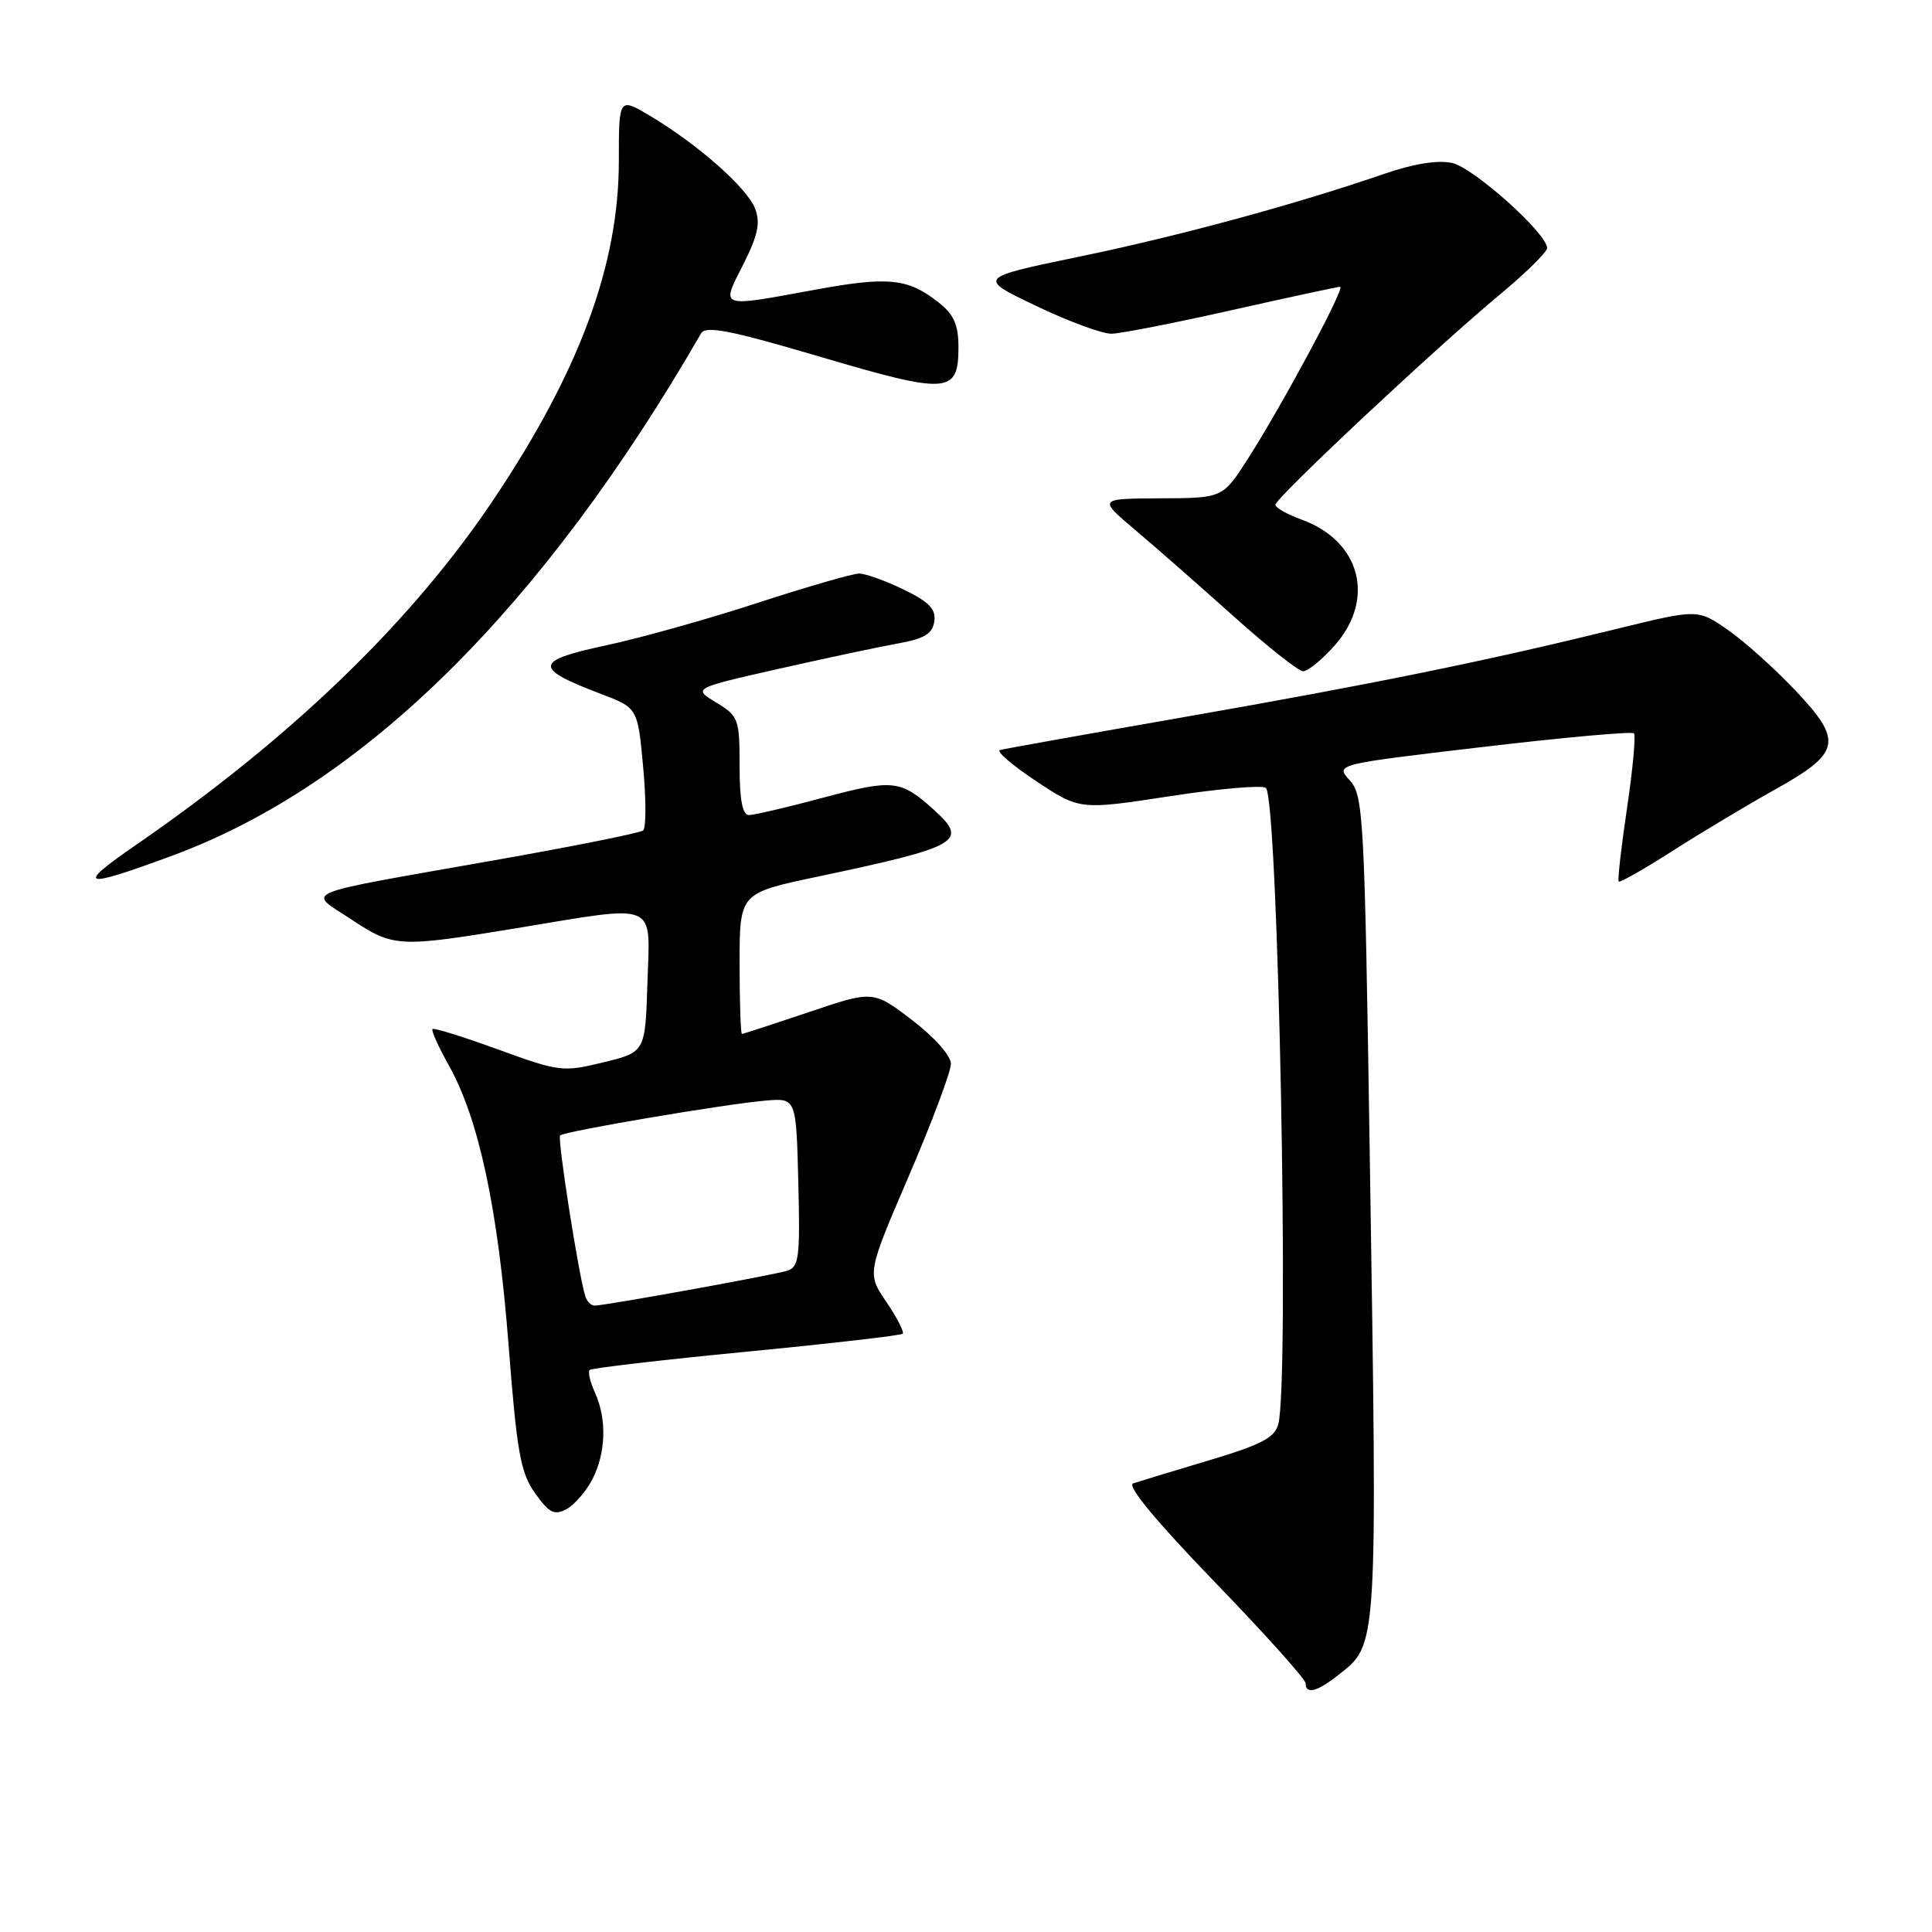 <?xml version="1.0" encoding="UTF-8" standalone="no"?>
<!DOCTYPE svg PUBLIC "-//W3C//DTD SVG 1.1//EN" "http://www.w3.org/Graphics/SVG/1.1/DTD/svg11.dtd" >
<svg xmlns="http://www.w3.org/2000/svg" xmlns:xlink="http://www.w3.org/1999/xlink" version="1.1" viewBox="0 0 256 256">
 <g >
 <path fill="currentColor"
d=" M 177.29 221.98 C 182.60 217.81 182.52 219.12 181.50 153.00 C 180.81 108.05 180.67 105.39 178.84 103.39 C 176.92 101.28 176.92 101.28 196.46 98.98 C 207.21 97.71 216.23 96.90 216.50 97.17 C 216.77 97.44 216.36 101.90 215.59 107.08 C 214.82 112.26 214.32 116.64 214.49 116.81 C 214.65 116.98 217.87 115.15 221.64 112.74 C 225.41 110.33 231.49 106.69 235.14 104.65 C 243.95 99.74 244.26 98.22 237.89 91.48 C 235.15 88.58 231.12 84.97 228.93 83.45 C 224.96 80.70 224.96 80.70 214.23 83.33 C 196.81 87.61 181.94 90.64 157.00 95.00 C 144.07 97.26 133.05 99.23 132.51 99.38 C 131.96 99.54 134.12 101.39 137.29 103.50 C 143.07 107.33 143.07 107.33 155.03 105.50 C 161.61 104.49 167.33 104.00 167.74 104.41 C 169.38 106.05 170.88 183.12 169.38 188.72 C 168.90 190.51 167.09 191.45 160.14 193.52 C 155.39 194.94 150.89 196.31 150.14 196.56 C 149.28 196.85 153.22 201.61 160.89 209.55 C 167.55 216.44 173.00 222.51 173.00 223.04 C 173.00 224.55 174.51 224.18 177.29 221.98 Z  M 78.49 196.02 C 80.29 192.53 80.43 188.04 78.84 184.54 C 78.20 183.14 77.88 181.79 78.13 181.53 C 78.39 181.28 87.73 180.19 98.89 179.11 C 110.06 178.03 119.38 176.95 119.61 176.73 C 119.84 176.50 118.86 174.61 117.45 172.52 C 114.88 168.73 114.88 168.73 120.44 155.79 C 123.50 148.67 126.00 142.00 126.00 140.97 C 126.00 139.88 123.83 137.44 120.85 135.16 C 115.69 131.23 115.69 131.23 107.16 134.12 C 102.46 135.70 98.48 137.00 98.31 137.00 C 98.14 137.00 98.00 132.80 98.00 127.67 C 98.00 118.34 98.00 118.34 108.25 116.18 C 127.22 112.17 128.38 111.50 123.75 107.31 C 119.36 103.34 118.34 103.22 109.18 105.67 C 104.41 106.95 99.94 107.99 99.25 108.00 C 98.38 108.00 98.00 106.03 98.00 101.49 C 98.00 95.27 97.86 94.88 94.90 93.09 C 91.80 91.20 91.80 91.20 103.15 88.63 C 109.39 87.22 116.53 85.70 119.00 85.26 C 122.49 84.63 123.57 83.97 123.80 82.34 C 124.04 80.71 123.11 79.75 119.74 78.12 C 117.34 76.95 114.68 76.00 113.84 76.00 C 112.99 76.00 106.95 77.75 100.40 79.88 C 93.86 82.02 84.76 84.57 80.19 85.54 C 70.77 87.55 70.67 88.55 79.56 91.92 C 84.50 93.79 84.50 93.79 85.22 101.62 C 85.62 105.93 85.62 109.72 85.22 110.04 C 84.83 110.37 75.95 112.15 65.50 113.99 C 38.98 118.68 40.72 117.96 46.51 121.80 C 52.16 125.54 52.76 125.57 68.50 122.98 C 87.42 119.86 86.13 119.32 85.79 130.21 C 85.50 139.41 85.50 139.41 79.94 140.77 C 74.58 142.07 74.10 142.01 66.02 139.07 C 61.42 137.39 57.50 136.17 57.31 136.35 C 57.12 136.54 58.10 138.72 59.49 141.20 C 63.45 148.29 65.98 160.12 67.38 178.11 C 68.49 192.46 68.97 195.15 70.90 197.86 C 72.76 200.47 73.46 200.83 75.06 199.97 C 76.11 199.40 77.66 197.63 78.49 196.02 Z  M 22.98 113.32 C 48.22 103.96 71.88 80.56 92.90 44.17 C 93.51 43.12 96.76 43.76 108.70 47.28 C 125.64 52.29 127.00 52.19 127.00 46.02 C 127.00 43.01 126.40 41.68 124.34 40.05 C 120.31 36.88 117.72 36.61 108.06 38.38 C 95.14 40.75 95.52 40.88 98.48 35.05 C 100.42 31.20 100.78 29.55 100.06 27.65 C 99.02 24.91 92.48 19.14 86.17 15.37 C 82.00 12.89 82.00 12.89 82.00 21.34 C 82.00 35.04 76.83 49.07 65.57 65.94 C 54.68 82.26 38.78 97.65 18.00 111.97 C 9.87 117.57 10.82 117.83 22.98 113.32 Z  M 176.90 85.47 C 182.29 79.32 180.25 71.67 172.47 68.85 C 170.56 68.16 169.00 67.28 169.00 66.88 C 169.00 65.99 190.31 46.02 198.75 39.02 C 202.19 36.16 205.00 33.39 205.00 32.87 C 205.00 30.94 195.25 22.21 192.40 21.59 C 190.54 21.18 187.30 21.70 183.49 23.01 C 171.75 27.06 156.30 31.26 143.00 34.01 C 129.50 36.81 129.50 36.81 137.28 40.53 C 141.56 42.58 146.06 44.24 147.28 44.22 C 148.50 44.20 155.68 42.79 163.24 41.09 C 170.80 39.39 177.25 38.00 177.58 38.00 C 178.32 38.00 169.97 53.56 165.38 60.75 C 162.02 66.00 162.02 66.00 153.76 66.03 C 145.50 66.07 145.50 66.07 150.49 70.28 C 153.23 72.60 159.08 77.73 163.49 81.69 C 167.90 85.64 172.02 88.91 172.65 88.94 C 173.28 88.97 175.19 87.41 176.90 85.47 Z  M 77.55 171.75 C 76.65 168.84 73.83 150.84 74.22 150.45 C 74.76 149.90 96.29 146.26 101.50 145.83 C 105.50 145.50 105.50 145.50 105.78 156.67 C 106.03 166.66 105.88 167.90 104.28 168.39 C 102.30 168.99 80.14 173.00 78.79 173.00 C 78.32 173.00 77.76 172.44 77.55 171.75 Z "/>
</g>
</svg>